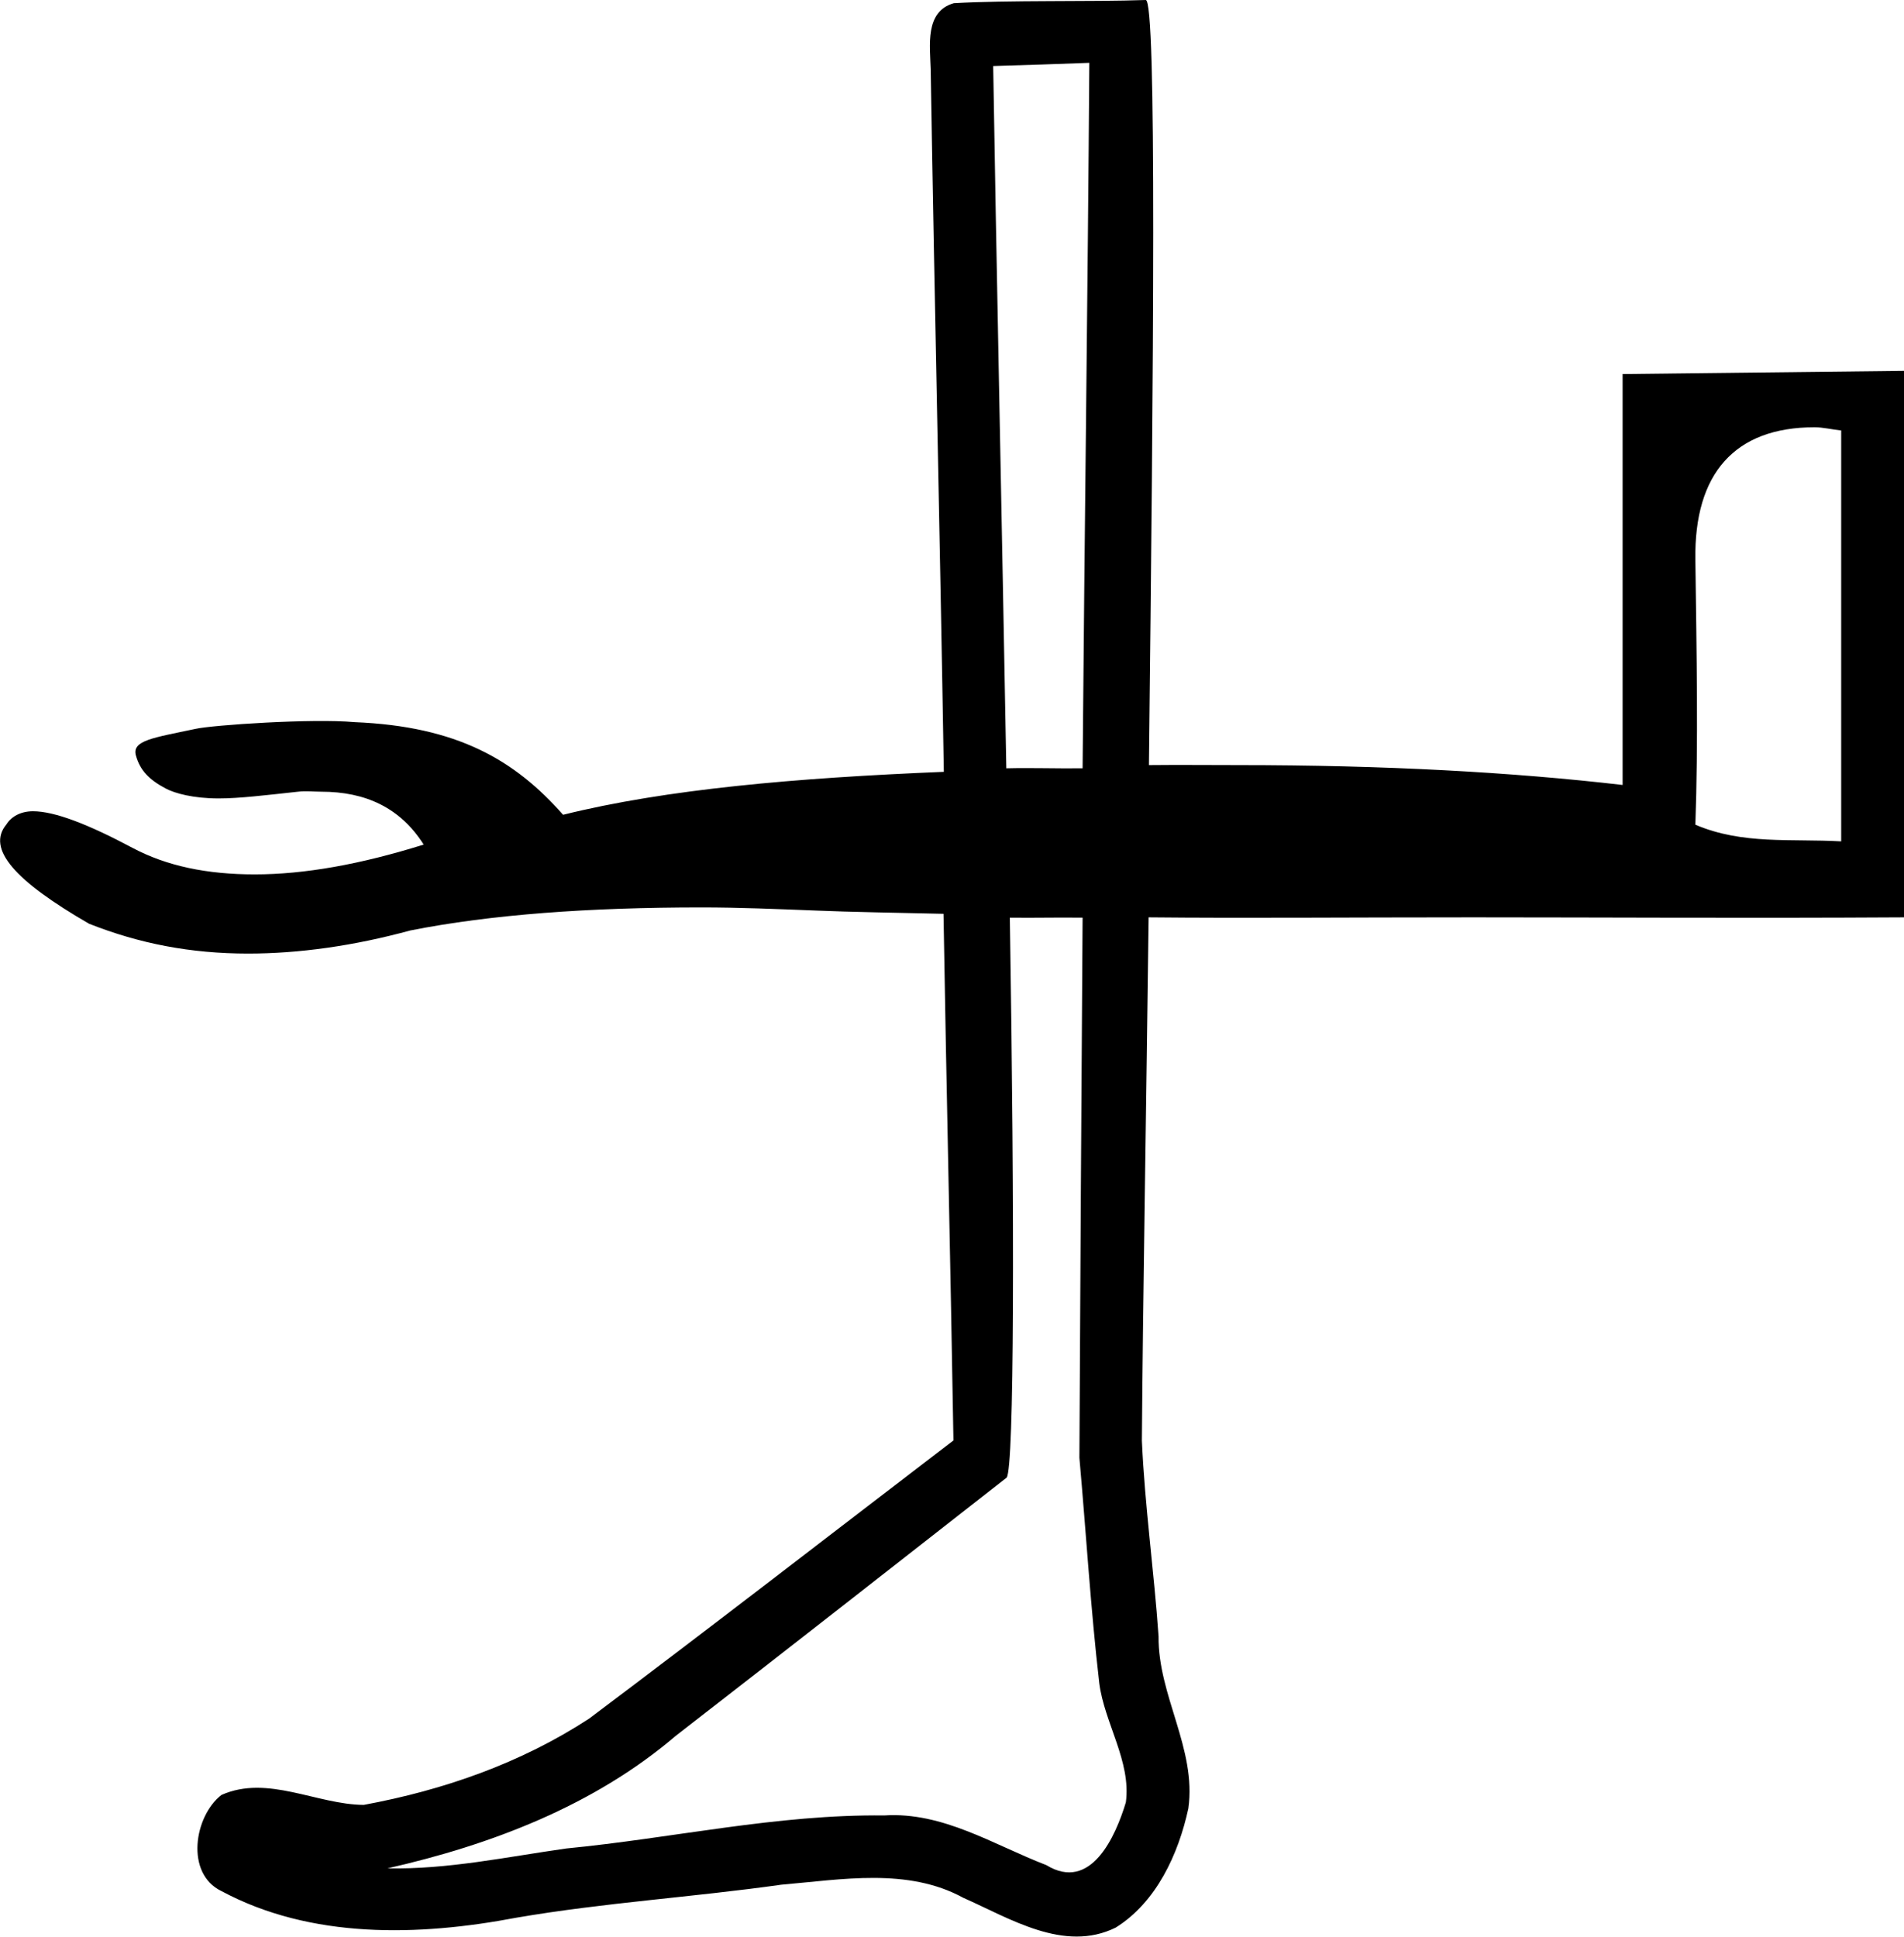 <svg xmlns="http://www.w3.org/2000/svg" viewBox="0 0 594.1 604.3"><path d="M357.5 0c-17.1.6-42.9 0-59.9 1-9.1 2.6-7.4 13.3-7.2 20.7 1.2 73.1 2.9 146 4.1 219.1-46.2 1.9-86.6 5.4-118.8 13.4-15.1-17.1-33-27.6-65.1-28.9-13.1-1.2-44.3.9-49.6 2.1-13.2 2.8-19.9 3.6-18.6 8.3 1.3 4.7 4.2 7.6 9.3 10.3 2.8 1.5 8.6 3.1 16.5 3.1 6.6 0 14.6-1 24.8-2.1 2.5-.3 4.9 0 7.2 0 13.9 0 24.7 5 32 16.5-19.8 6.2-37.3 9.3-52.7 9.3-14.9 0-27.5-2.6-38.2-8.3-13.9-7.4-24.3-11.4-31-11.4-3.9 0-6.8 1.7-8.3 4.1-6.3 7.6 2.6 17.6 25.8 31 15.7 6.2 31.7 9.3 49.6 9.3 15.9 0 33-2.4 50.6-7.2 25.2-5 55.9-7.2 90.9-7.2 11.7 0 23.4.5 36.2 1 9.1.4 26.2.7 39.3 1 .9 54.8 2.2 109.5 3.1 164.3-37.8 28.9-75.6 58.2-113.7 86.8-21.3 13.9-45.4 22.3-70.3 26.9-14.7-.1-30-9.5-44.4-3.1-8.5 6.6-11.4 24.5 0 30 28 15 61.5 14.1 92 8.3 27.4-4.7 55.1-6.4 82.7-10.3 18.9-1.6 39.4-5.4 56.8 4.1 14.5 6.4 31.4 17.2 47.5 9.3 12.7-7.9 19.6-22.9 22.7-37.2 2.6-18.6-9.5-35.2-9.3-53.7-1.4-20.2-4.3-40.7-5.2-61 .3-42.7 1.4-105.3 2.1-163.3 29.9.3 61.2 0 101.3 0 39.9 0 84.3.3 134.4 0V115.7l-87.8 1v128.2c-34.5-4-74.2-6.2-119.9-6.2-9.8 0-18.6-.1-27.9 0C359.9 114.3 361-.2 357.5 0zm-17.6 19.6c-.5 73.3-1.5 146.8-2.1 220.1-8 .1-16.1-.2-23.8 0-1.4-77.8-3.2-162.5-4.1-219.1 10-.3 20-.6 30-1zm226.3 113.7c2.6 0 5.4.7 8.3 1v128.2c-15.7-.9-30.7 1.1-45.5-5.2.9-25.5.4-52.9 0-82.7-.4-26.9 12.3-41.3 37.2-41.3zm-251.1 153c8.2.1 13.4-.1 22.7 0-.4 56.1-.7 112.4-1 168.5 2.1 23.5 3.5 46.9 6.2 70.3 1.6 12.5 10 24.4 8.3 37.2-3.2 10.6-10.9 28.1-24.8 19.6-16.4-6.3-32.3-16.7-50.6-15.5-33.4-.4-66.1 7.1-99.2 10.3-18.4 2.6-37.1 6.6-55.8 6.2 32.3-7.3 64.5-19.6 89.9-41.3 34.7-26.9 68.8-53.6 103.3-80.6 2.4-3 2.5-80.5 1-174.7z"/></svg>